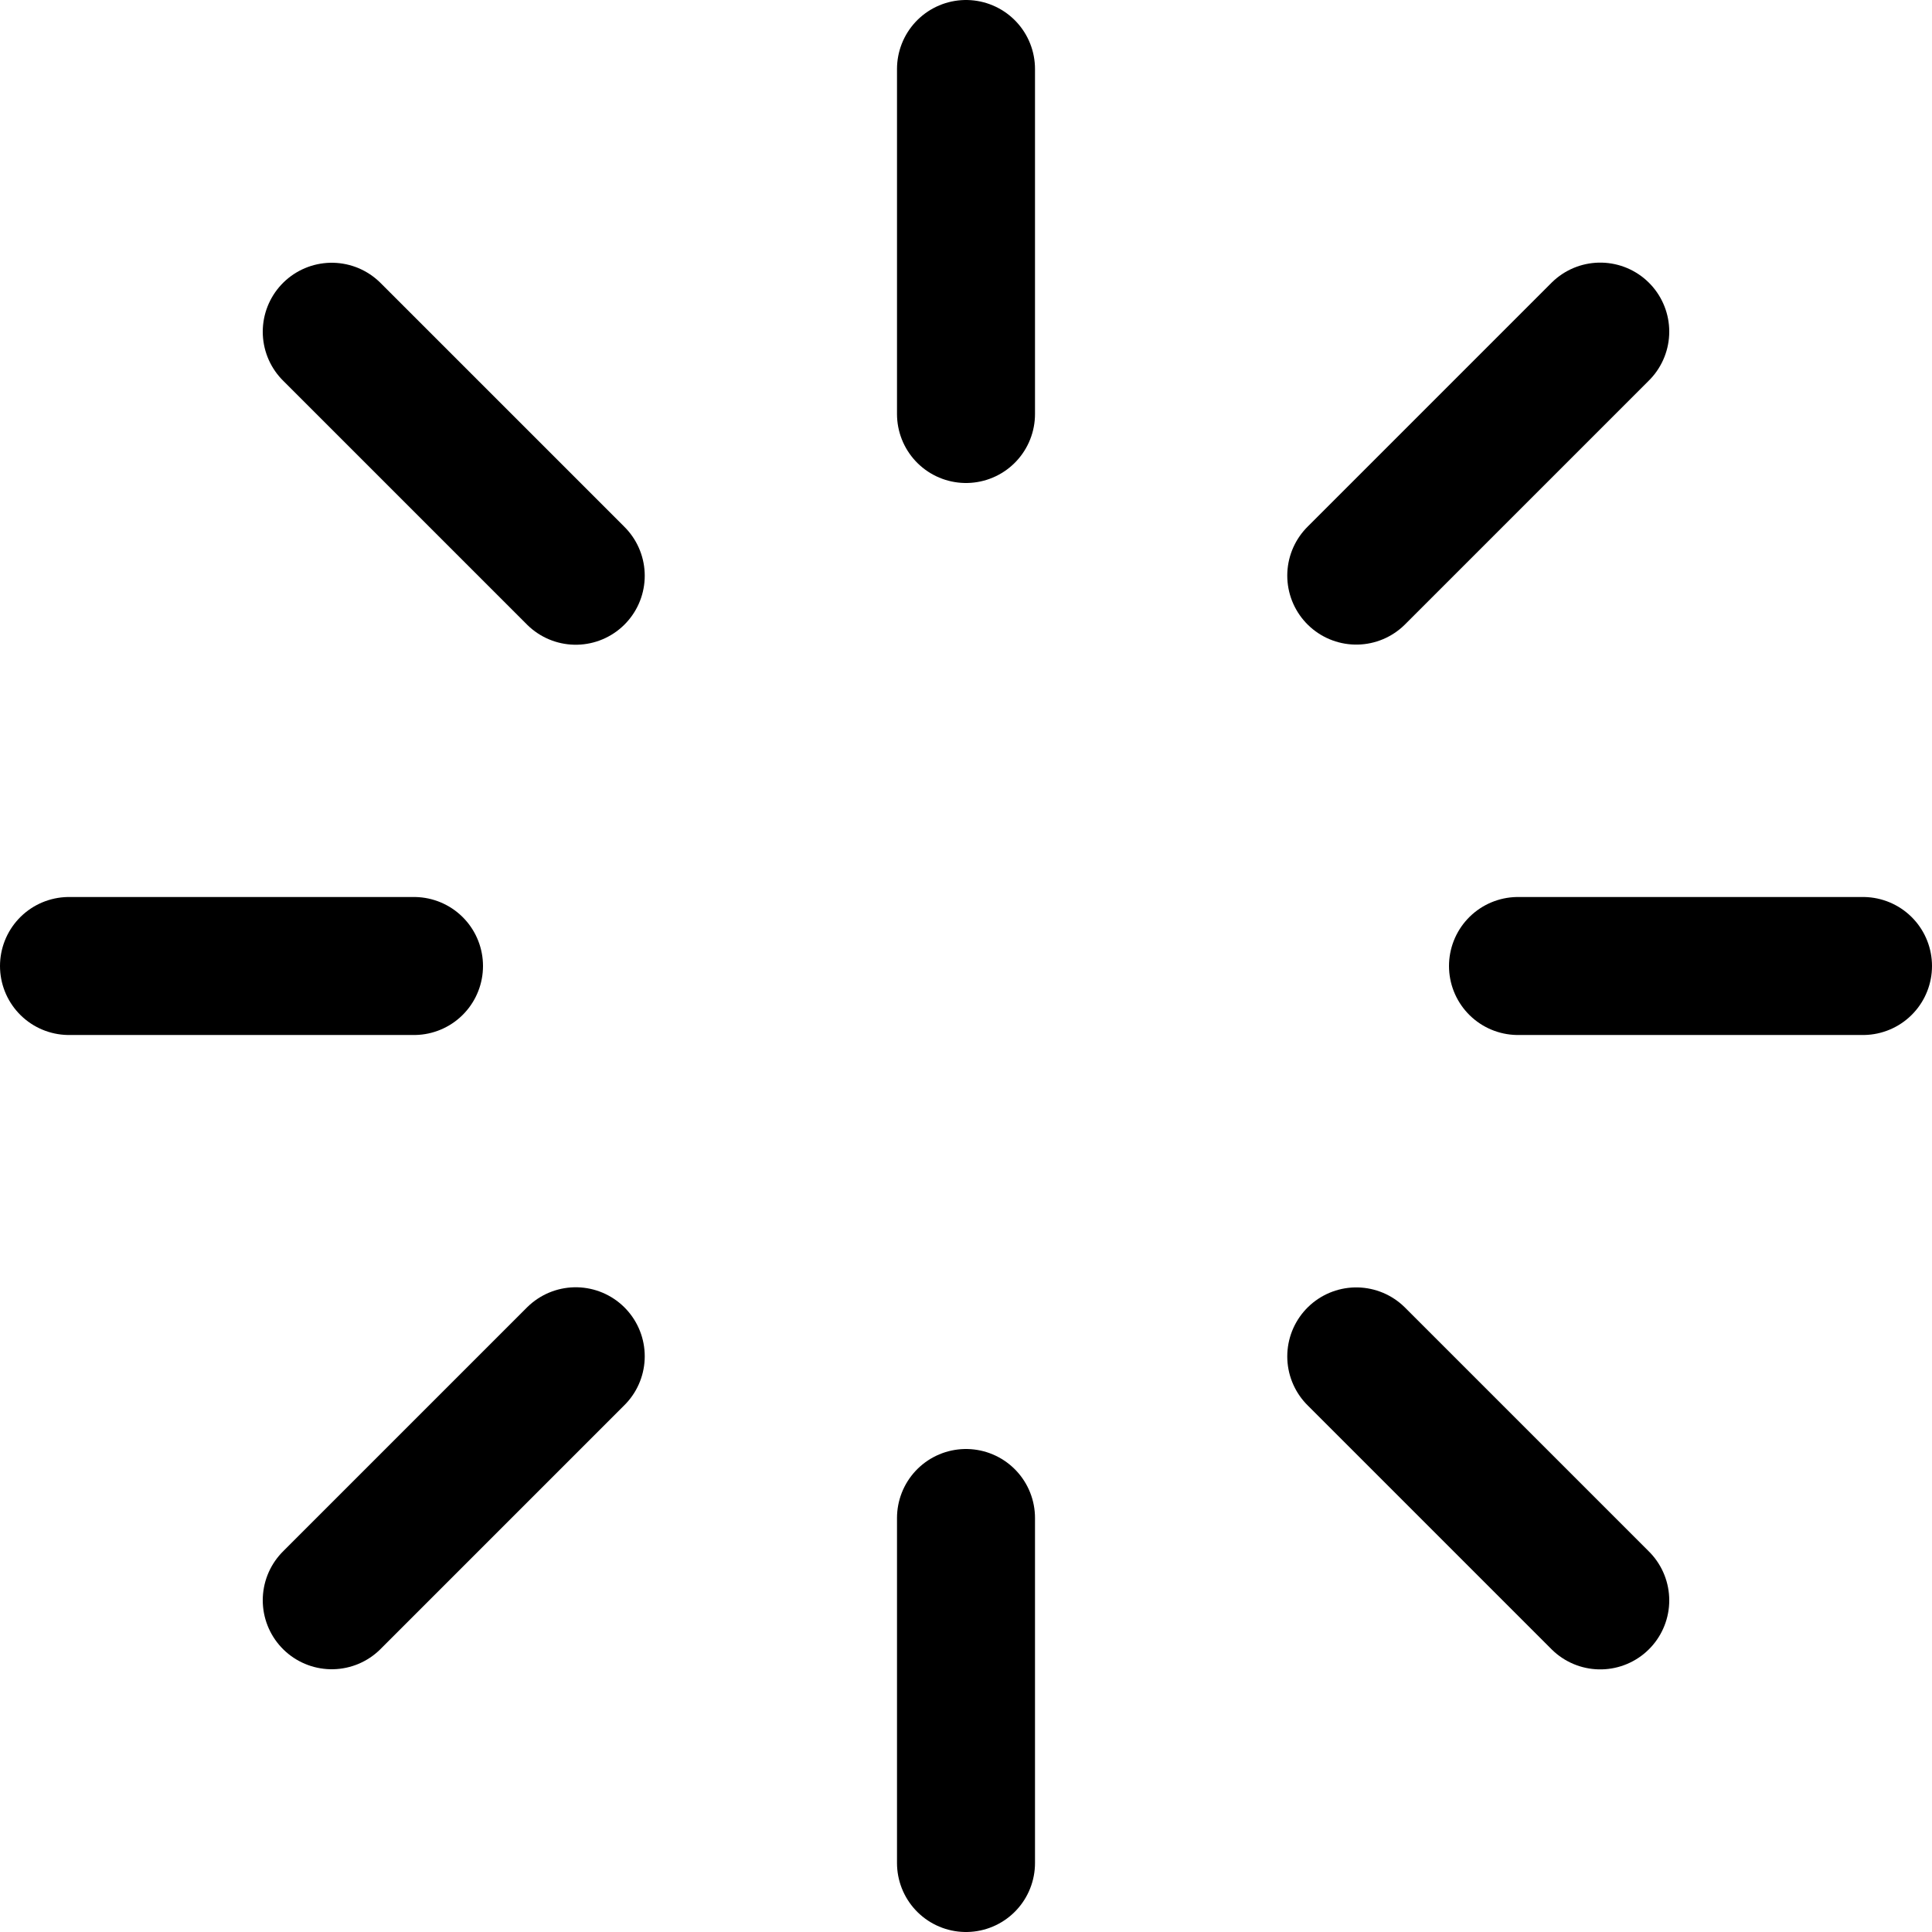 <svg fill="none" height="14" viewBox="0 0 14 14" width="14" xmlns="http://www.w3.org/2000/svg" xmlns:xlink="http://www.w3.org/1999/xlink"><clipPath id="a"><path d="m0 0h14v14h-14z"/></clipPath><g clip-path="url(#a)" stroke="#000" stroke-linecap="round" stroke-linejoin="round"><path d="m7 .5v2.5"/><path d="m7 11v2.5"/><path d="m2.404 2.404 1.768 1.768"/><path d="m9.828 9.829 1.768 1.768"/><path d="m.5 7h2.5"/><path d="m11 7h2.5"/><path d="m2.404 11.596 1.768-1.768"/><path d="m9.828 4.171 1.768-1.768"/></g></svg>